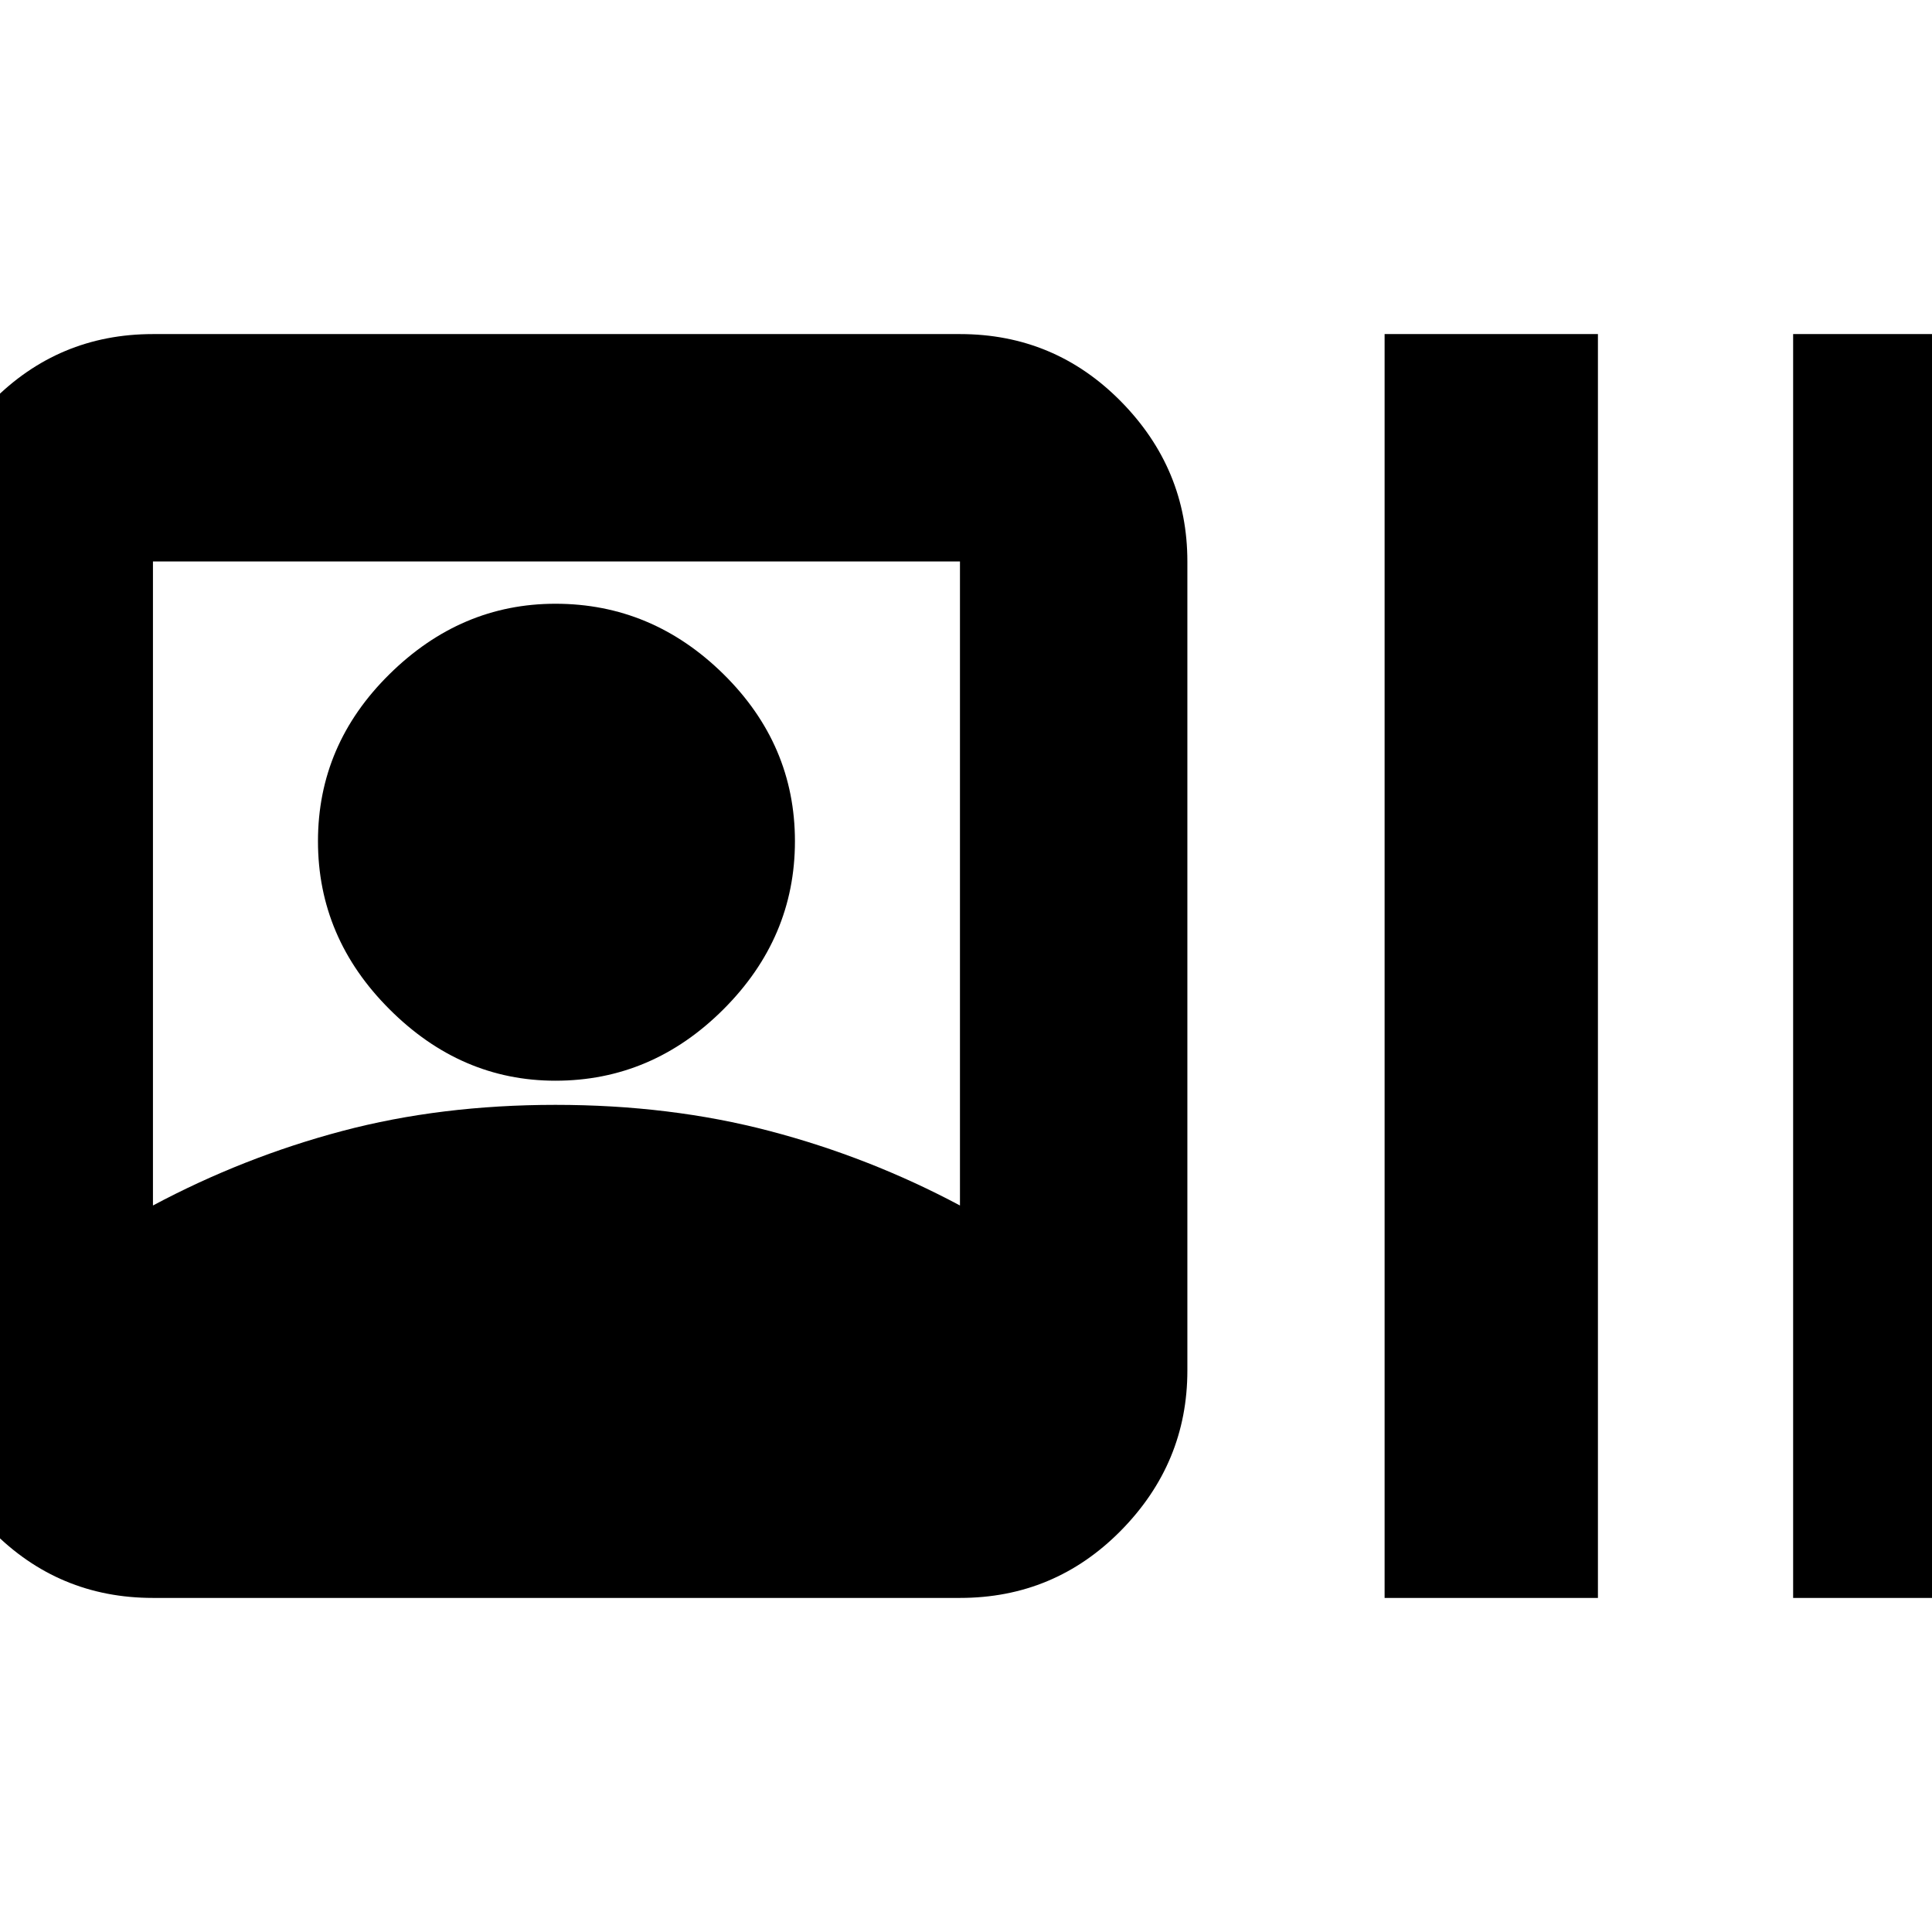 <svg xmlns="http://www.w3.org/2000/svg" height="24" width="24"><path d="M1.9 19.85q-1.175 0-2-.837-.825-.838-.825-1.988V6.975q0-1.15.825-1.988.825-.837 2-.837h10.025q1.175 0 2 .837.825.838.825 1.988v10.05q0 1.15-.825 1.988-.825.837-2 .837Zm0-4.875q1.125-.6 2.35-.925 1.225-.325 2.65-.325 1.425 0 2.662.325 1.238.325 2.363.925v-8H1.9Zm5-1.55q-1.175 0-2.062-.888-.888-.887-.888-2.087 0-1.2.888-2.075Q5.725 7.5 6.9 7.5q1.2 0 2.088.875.887.875.887 2.075 0 1.2-.887 2.087-.888.888-2.088.888Zm10.3 6.425V4.15h2.65v15.7Zm5.075 0V4.15h2.65v15.7Z"/></svg>